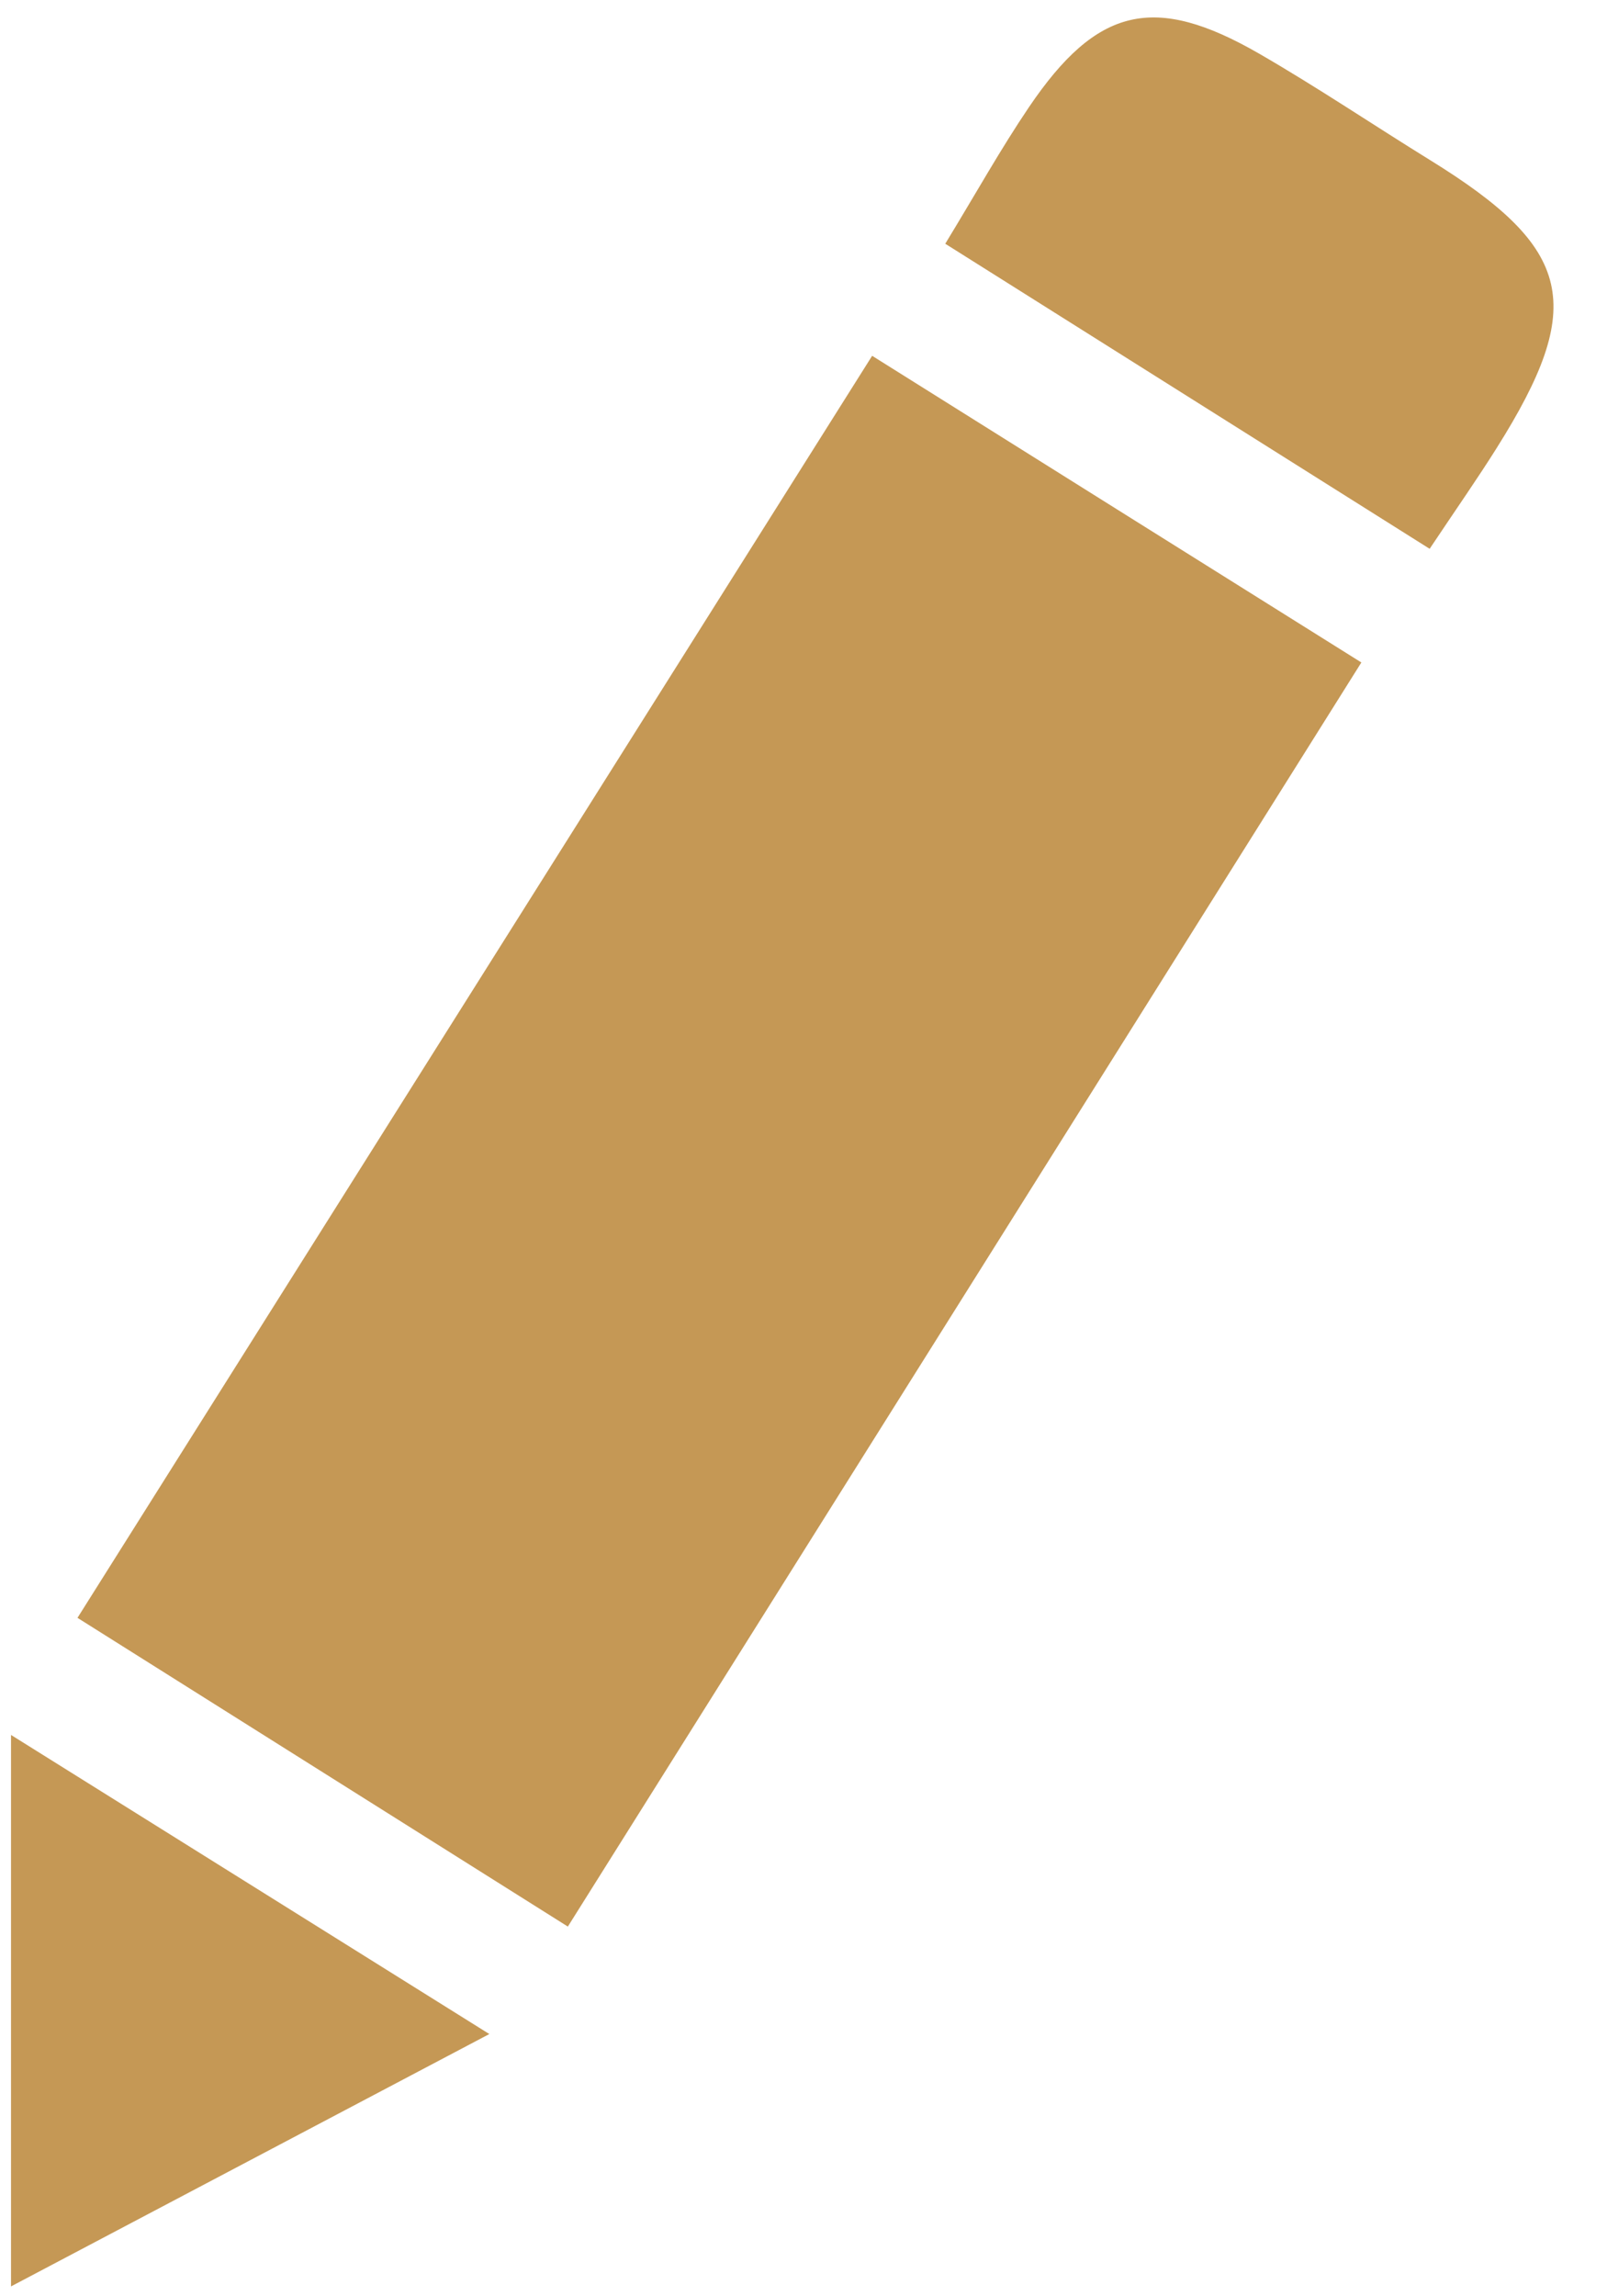 
<svg width="14px" height="20px" viewBox="45 0 14 20" version="1.1" xmlns="http://www.w3.org/2000/svg" xmlns:xlink="http://www.w3.org/1999/xlink">
    <!-- Generator: Sketch 41.2 (35397) - http://www.bohemiancoding.com/sketch -->
    <desc>Created with Sketch.</desc>
    <defs></defs>
    <g id="Group-23" stroke="none" stroke-width="1" fill="none" fill-rule="evenodd" transform="translate(45, 0)">
        <path d="M7.598,3.099 C9.049,4.009 10.413,4.864 11.86,5.77 C9.557,9.439 7.28,13.065 4.947,16.78 C3.498,15.868 2.12,15.001 0.675,14.091 C2.992,10.412 5.259,6.813 7.598,3.099" id="Fill-6" fill="#C59855"></path>
        <path d="M12.455,4.78 C11.008,3.869 9.652,3.015 8.235,2.123 C8.506,1.678 8.72,1.294 8.965,0.932 C9.556,0.059 10.057,-0.059 10.969,0.467 C11.475,0.759 11.961,1.087 12.458,1.394 C13.708,2.166 13.823,2.656 13.039,3.902 C12.876,4.162 12.7,4.413 12.455,4.78" id="Fill-8" fill="#C59855"></path>
        <path d="M0.096,19.914 L0.096,15.111 C1.565,16.029 2.852,16.834 4.263,17.716 C2.786,18.495 1.462,19.193 0.096,19.914" id="Fill-10" fill="#C59855"></path>
    </g>
</svg>